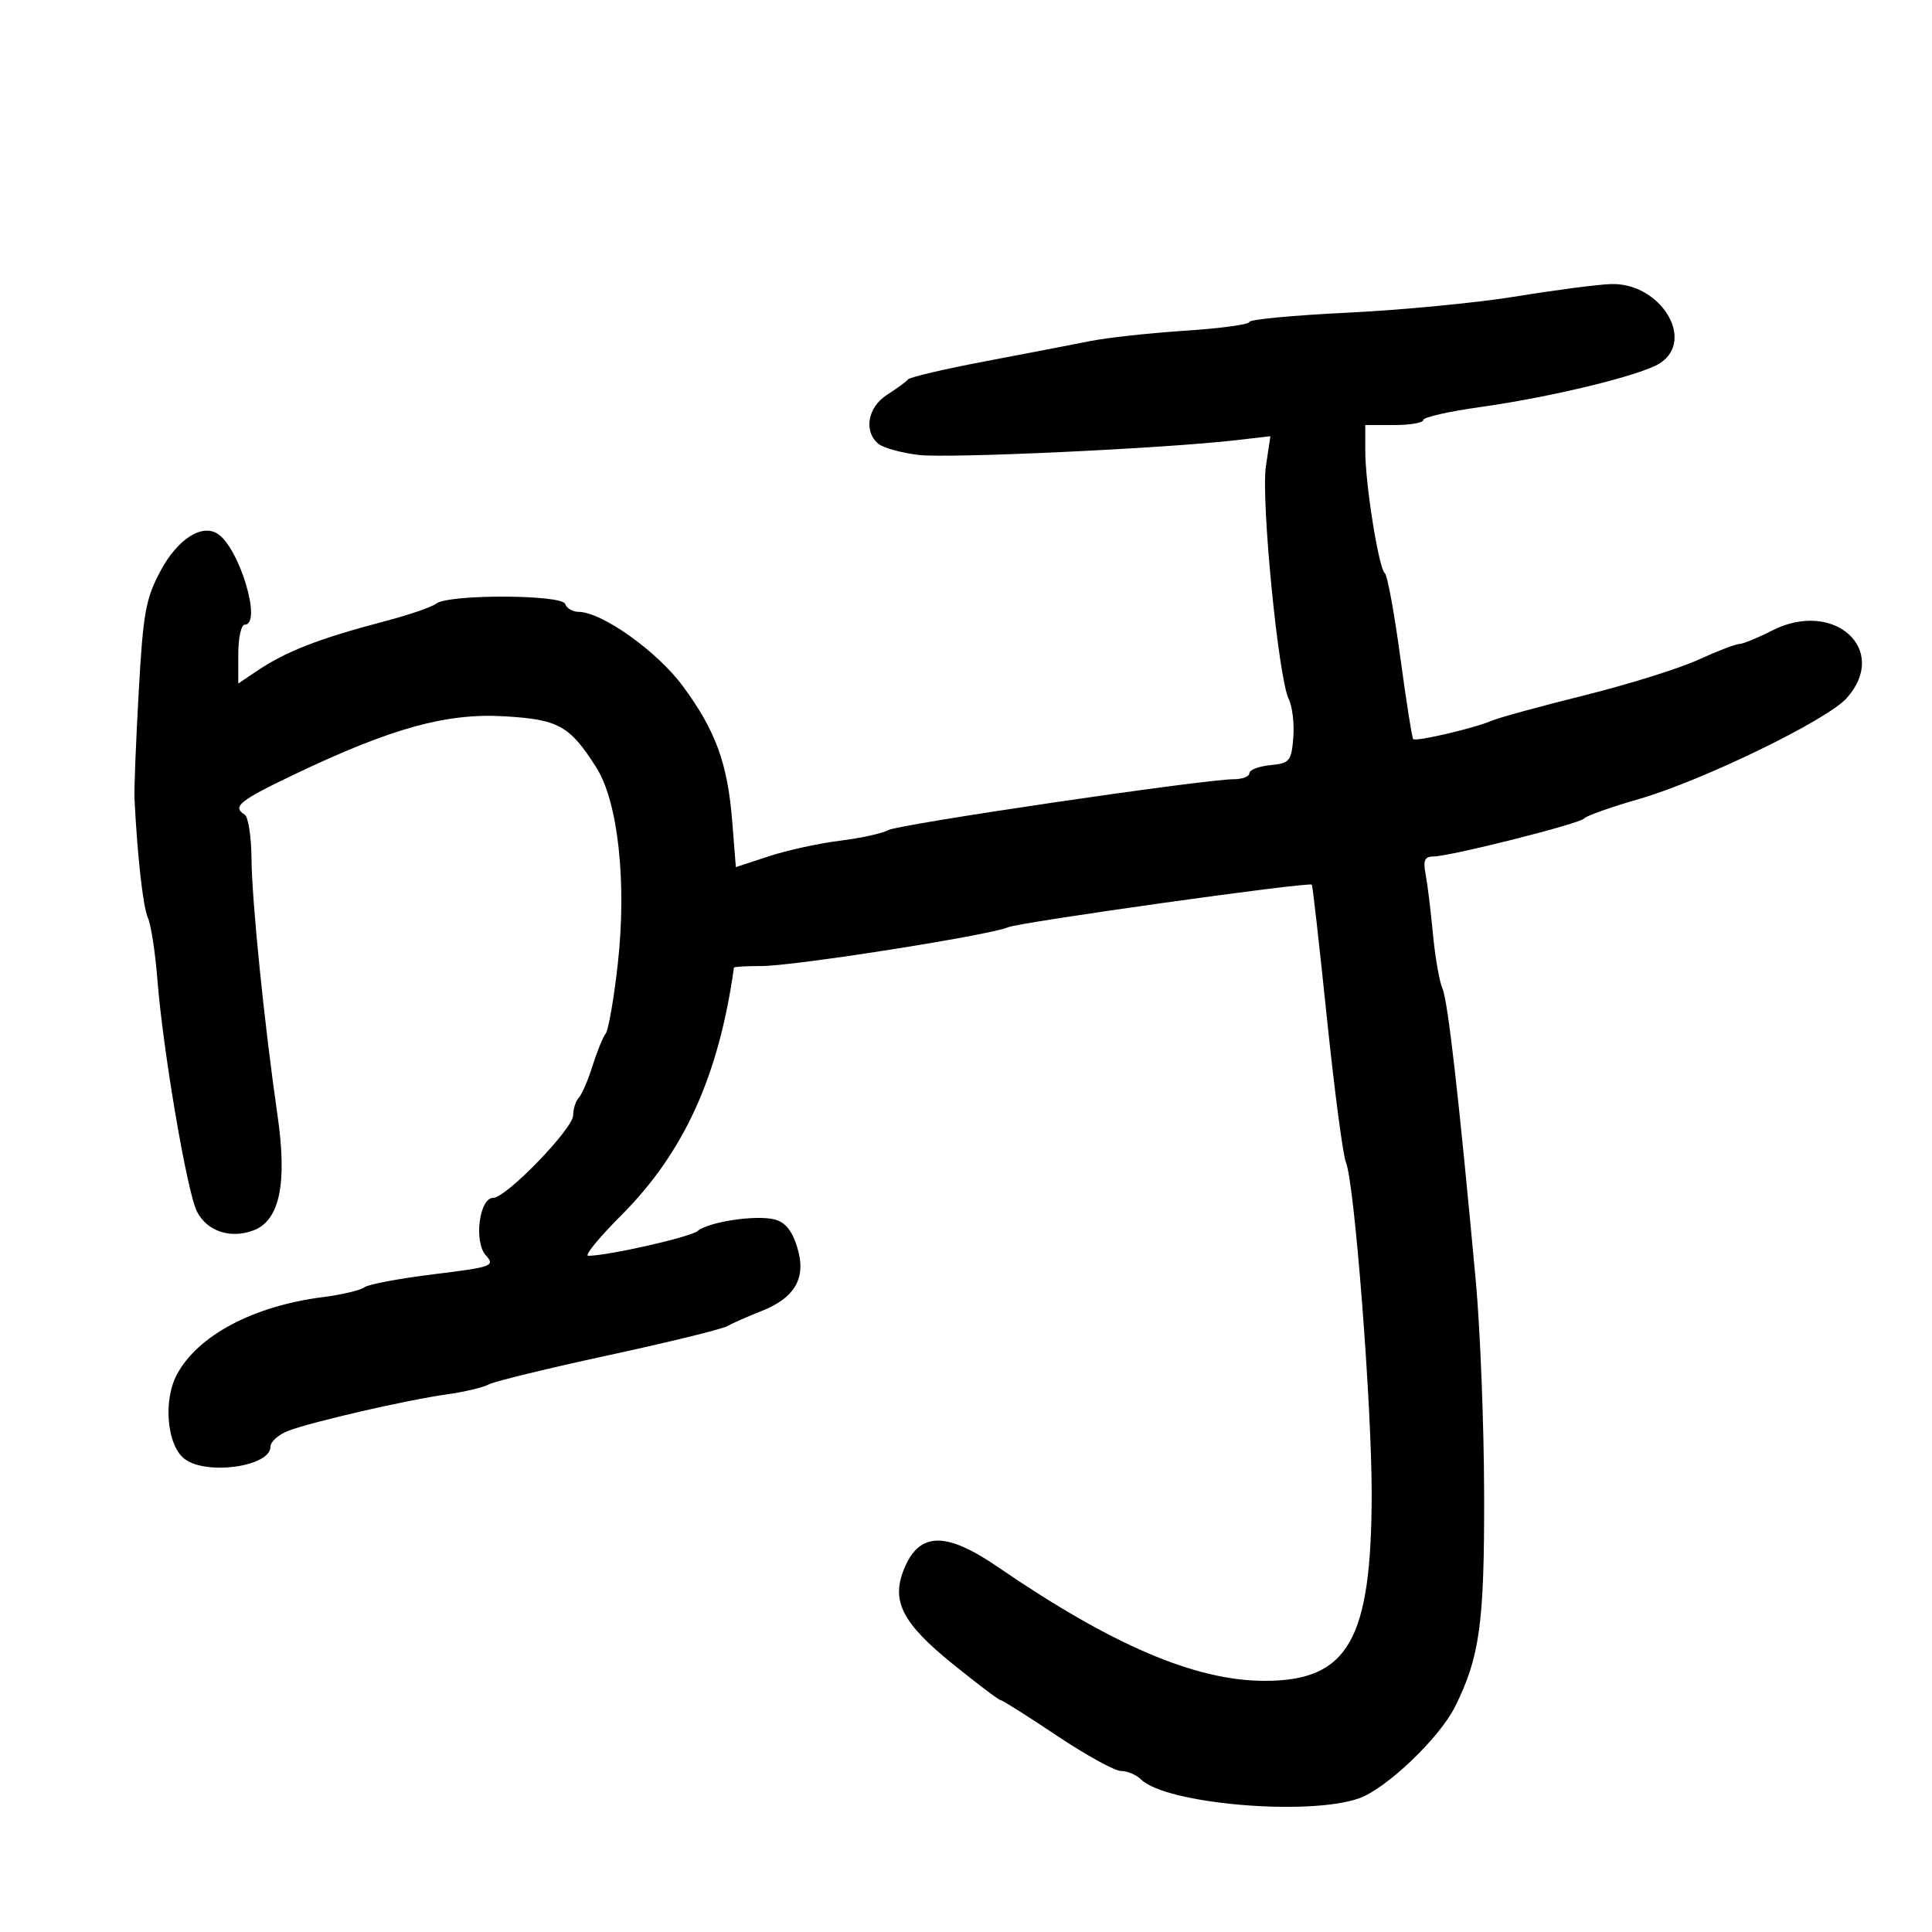 <svg xmlns="http://www.w3.org/2000/svg" width="300" height="300" viewBox="0 0 300 300" version="1.1">
	<path d="M 235.500 46.017 C 229.450 47.007, 217.637 48.148, 209.250 48.552 C 200.863 48.957, 194 49.606, 194 49.994 C 194 50.382, 189.517 50.993, 184.037 51.352 C 178.558 51.711, 171.920 52.436, 169.287 52.963 C 166.654 53.490, 159.325 54.902, 153 56.100 C 146.675 57.298, 141.275 58.564, 141 58.913 C 140.725 59.261, 139.262 60.334, 137.750 61.296 C 134.733 63.216, 134.063 66.977, 136.394 68.912 C 137.161 69.548, 139.981 70.329, 142.662 70.646 C 147.338 71.200, 180.693 69.649, 191.883 68.358 L 197.267 67.736 196.569 72.386 C 195.787 77.601, 198.505 105.313, 200.118 108.567 C 200.682 109.704, 200.998 112.404, 200.821 114.567 C 200.525 118.195, 200.248 118.524, 197.250 118.813 C 195.463 118.986, 194 119.548, 194 120.063 C 194 120.579, 192.906 121, 191.569 121 C 186.974 121, 139.499 127.994, 137.911 128.904 C 137.037 129.406, 133.662 130.145, 130.411 130.548 C 127.160 130.951, 122.196 132.038, 119.381 132.963 L 114.262 134.645 113.702 127.572 C 112.988 118.544, 111.125 113.437, 106.027 106.537 C 102.026 101.121, 93.469 95.030, 89.833 95.009 C 88.917 95.004, 87.984 94.452, 87.761 93.783 C 87.267 92.300, 69.655 92.250, 67.744 93.726 C 67.060 94.255, 63.575 95.457, 60 96.399 C 49.419 99.184, 44.430 101.126, 39.750 104.282 L 37 106.136 37 101.568 C 37 99.056, 37.450 97, 38 97 C 40.763 97, 37.173 85.016, 33.766 82.868 C 31.311 81.320, 27.570 83.740, 24.979 88.553 C 22.618 92.939, 22.228 95.087, 21.535 107.500 C 21.106 115.200, 20.812 122.625, 20.881 124 C 21.345 133.142, 22.204 140.787, 22.961 142.500 C 23.446 143.600, 24.108 147.875, 24.430 152 C 25.301 163.134, 29.046 185.118, 30.586 188.133 C 32.151 191.198, 35.799 192.407, 39.377 191.047 C 43.432 189.505, 44.623 183.784, 43.093 173.195 C 41.040 158.995, 39.110 139.937, 39.053 133.309 C 39.024 129.904, 38.550 126.840, 38 126.500 C 36.001 125.264, 37.157 124.329, 45.750 120.230 C 60.764 113.068, 69.280 110.707, 78.238 111.222 C 86.736 111.712, 88.457 112.665, 92.592 119.170 C 95.972 124.488, 97.343 136.999, 95.933 149.646 C 95.329 155.062, 94.481 159.945, 94.048 160.497 C 93.615 161.049, 92.698 163.300, 92.010 165.500 C 91.321 167.700, 90.363 169.928, 89.879 170.450 C 89.396 170.972, 89 172.200, 89 173.178 C 89 175.256, 78.600 186, 76.590 186 C 74.422 186, 73.546 192.840, 75.445 194.939 C 76.923 196.573, 76.435 196.749, 67.326 197.868 C 61.995 198.523, 57.153 199.436, 56.567 199.897 C 55.980 200.357, 53.075 201.043, 50.111 201.420 C 39.365 202.788, 30.740 207.355, 27.484 213.401 C 25.294 217.467, 25.923 224.468, 28.665 226.546 C 32.085 229.138, 42 227.725, 42 224.646 C 42 223.874, 43.237 222.766, 44.750 222.184 C 48.376 220.789, 63.216 217.375, 69.397 216.515 C 72.090 216.140, 75.015 215.446, 75.897 214.973 C 76.779 214.500, 85.116 212.467, 94.425 210.455 C 103.734 208.444, 112.059 206.405, 112.925 205.924 C 113.791 205.444, 116.152 204.402, 118.172 203.609 C 123.490 201.521, 125.249 198.420, 123.797 193.692 C 123.001 191.096, 121.923 189.768, 120.277 189.355 C 117.340 188.618, 110.046 189.717, 108.309 191.158 C 107.171 192.103, 94.393 194.996, 91.343 194.999 C 90.706 194.999, 92.998 192.188, 96.435 188.750 C 106.199 178.985, 111.615 167.091, 113.965 150.250 C 113.984 150.113, 115.912 150.003, 118.250 150.006 C 123.261 150.014, 153.601 145.244, 156.500 143.993 C 158.352 143.194, 203.231 136.897, 203.704 137.370 C 203.820 137.487, 204.870 146.789, 206.037 158.041 C 207.204 169.293, 208.536 179.400, 208.996 180.500 C 210.327 183.680, 213.013 218.286, 212.994 232 C 212.962 254.691, 209.348 261, 196.383 261 C 185.629 261, 172.695 255.479, 154.918 243.301 C 146.894 237.803, 142.791 237.863, 140.431 243.511 C 138.311 248.585, 140.052 252.009, 148.028 258.453 C 151.804 261.504, 155.114 264, 155.383 264 C 155.652 264, 159.570 266.475, 164.089 269.500 C 168.608 272.525, 173.105 275, 174.082 275 C 175.058 275, 176.452 275.588, 177.179 276.308 C 181.026 280.115, 203.168 282.031, 211.041 279.239 C 215.294 277.730, 223.534 269.859, 225.947 265 C 229.786 257.272, 230.501 252.033, 230.456 232 C 230.431 221.275, 229.851 206.425, 229.168 199 C 226.533 170.400, 224.828 155.424, 223.986 153.500 C 223.505 152.400, 222.838 148.575, 222.503 145 C 222.168 141.425, 221.658 137.262, 221.368 135.750 C 220.961 133.625, 221.226 133, 222.535 133 C 225.122 133, 245.432 127.878, 246 127.083 C 246.275 126.697, 250.100 125.343, 254.500 124.072 C 264.341 121.230, 283.699 111.829, 286.750 108.410 C 293.469 100.880, 284.785 93.008, 275.170 97.913 C 272.920 99.061, 270.625 100, 270.069 100 C 269.514 100, 266.639 101.107, 263.681 102.460 C 260.724 103.813, 252.723 106.307, 245.902 108.002 C 239.081 109.697, 232.600 111.477, 231.500 111.958 C 228.944 113.076, 219.859 115.192, 219.435 114.769 C 219.258 114.592, 218.354 108.834, 217.425 101.973 C 216.497 95.113, 215.422 89.275, 215.036 89 C 214.107 88.337, 212 75.192, 212 70.057 L 212 66 216.500 66 C 218.975 66, 221 65.649, 221 65.221 C 221 64.793, 224.938 63.893, 229.750 63.223 C 240.922 61.665, 254.849 58.274, 257.750 56.404 C 263.330 52.808, 257.829 43.882, 250.173 44.108 C 248.153 44.168, 241.550 45.027, 235.500 46.017" stroke="none" fill="black" fill-rule="evenodd"/>
</svg>
